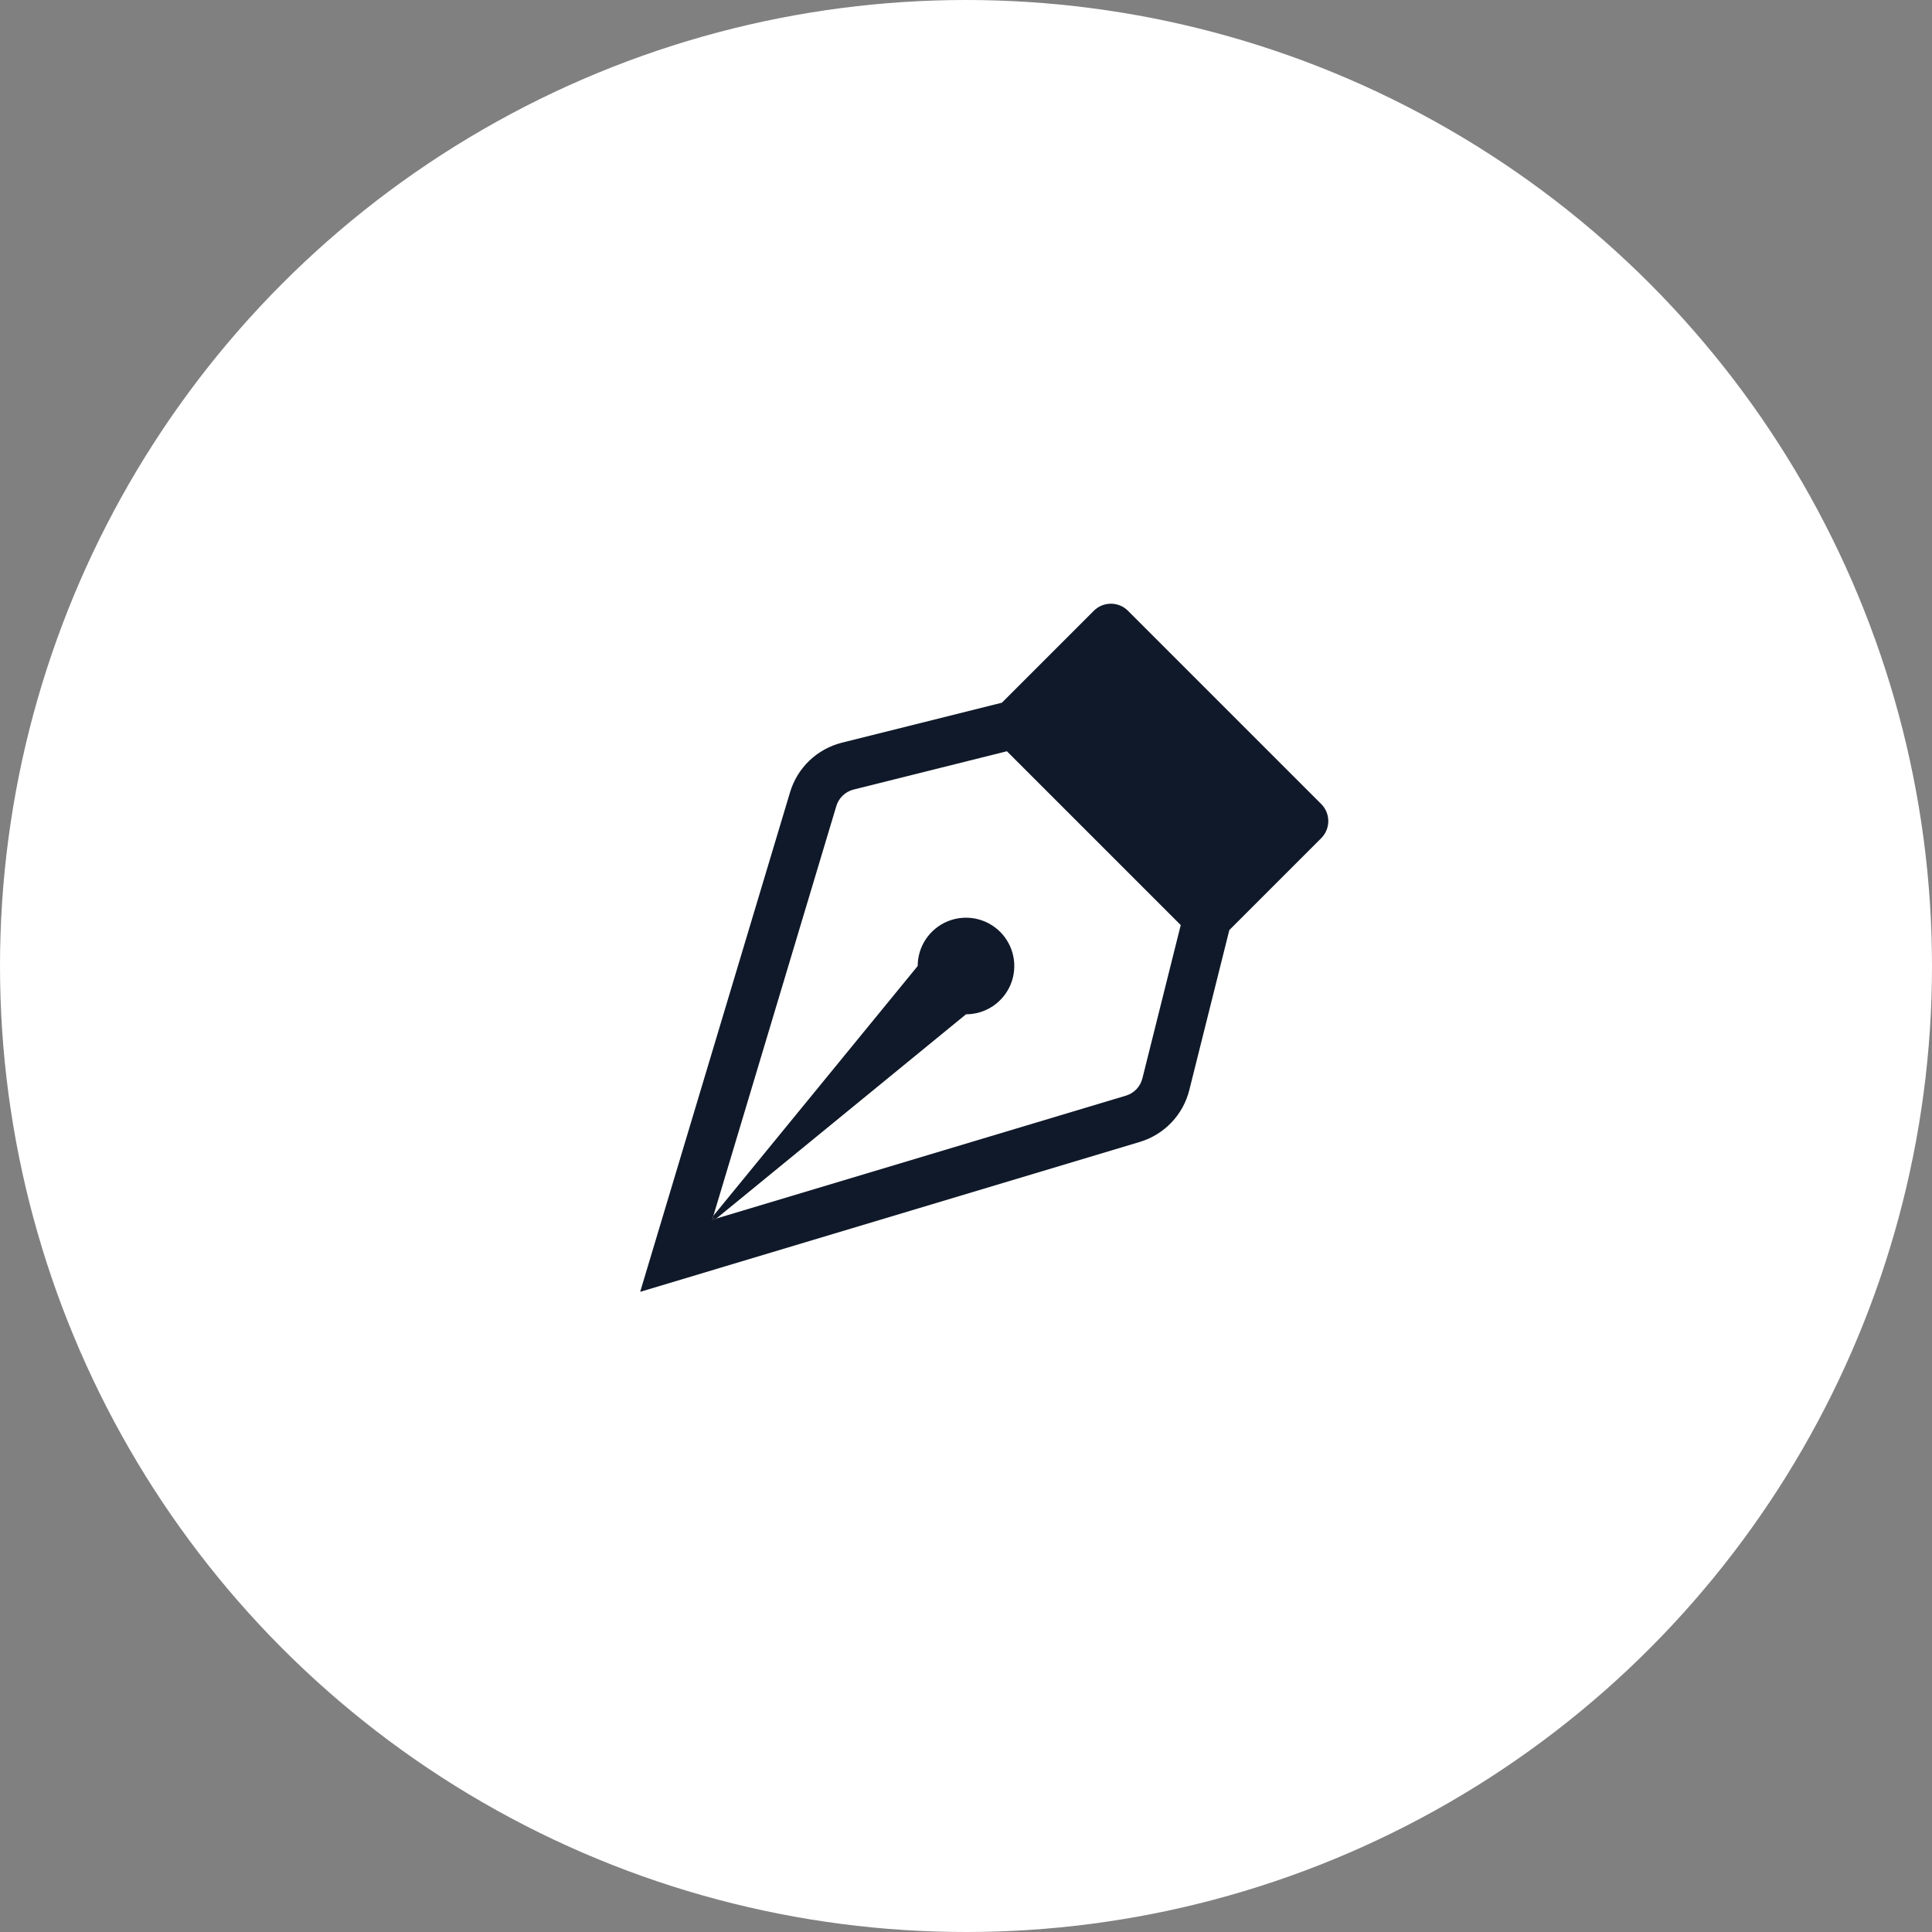 <svg width="100" height="100" viewBox="0 0 100 100" fill="none" xmlns="http://www.w3.org/2000/svg">
<rect x="0" y="0" width="100" height="100" fill="#808080" stroke="none"/>
<circle cx="50" cy="50" r="50" fill="white"/>
<path fill-rule="evenodd" clip-rule="evenodd" d="M56.615 31.615C56.731 31.498 56.869 31.406 57.021 31.343C57.173 31.28 57.336 31.248 57.5 31.248C57.664 31.248 57.827 31.28 57.979 31.343C58.131 31.406 58.269 31.498 58.385 31.615L68.385 41.615C68.501 41.731 68.594 41.869 68.657 42.021C68.72 42.173 68.752 42.336 68.752 42.5C68.752 42.664 68.72 42.827 68.657 42.979C68.594 43.131 68.501 43.269 68.385 43.385L63.63 48.14L61.558 56.422C61.4 57.053 61.081 57.632 60.632 58.102C60.184 58.572 59.62 58.918 58.998 59.105L33.135 66.865L40.895 41C41.082 40.378 41.427 39.815 41.897 39.367C42.367 38.919 42.945 38.6 43.575 38.442L51.858 36.372L56.615 31.615ZM52.115 38.885L44.183 40.867C43.972 40.92 43.779 41.026 43.622 41.176C43.465 41.326 43.35 41.514 43.288 41.722L36.863 63.135L58.28 56.71C58.487 56.647 58.674 56.532 58.823 56.376C58.972 56.219 59.078 56.027 59.13 55.817L61.115 47.882L52.115 38.882V38.885Z" fill="#101929"/>
<path fill-rule="evenodd" clip-rule="evenodd" d="M37.08 63.07L50 52.5C50.494 52.5 50.978 52.353 51.389 52.079C51.8 51.804 52.12 51.413 52.31 50.957C52.499 50.5 52.548 49.997 52.452 49.512C52.355 49.027 52.117 48.582 51.768 48.232C51.418 47.883 50.973 47.645 50.488 47.548C50.003 47.452 49.5 47.501 49.043 47.69C48.586 47.88 48.196 48.2 47.921 48.611C47.647 49.022 47.5 49.505 47.5 50L36.93 62.92L36.865 63.135L37.08 63.07Z" fill="#101929"/>
</svg>
